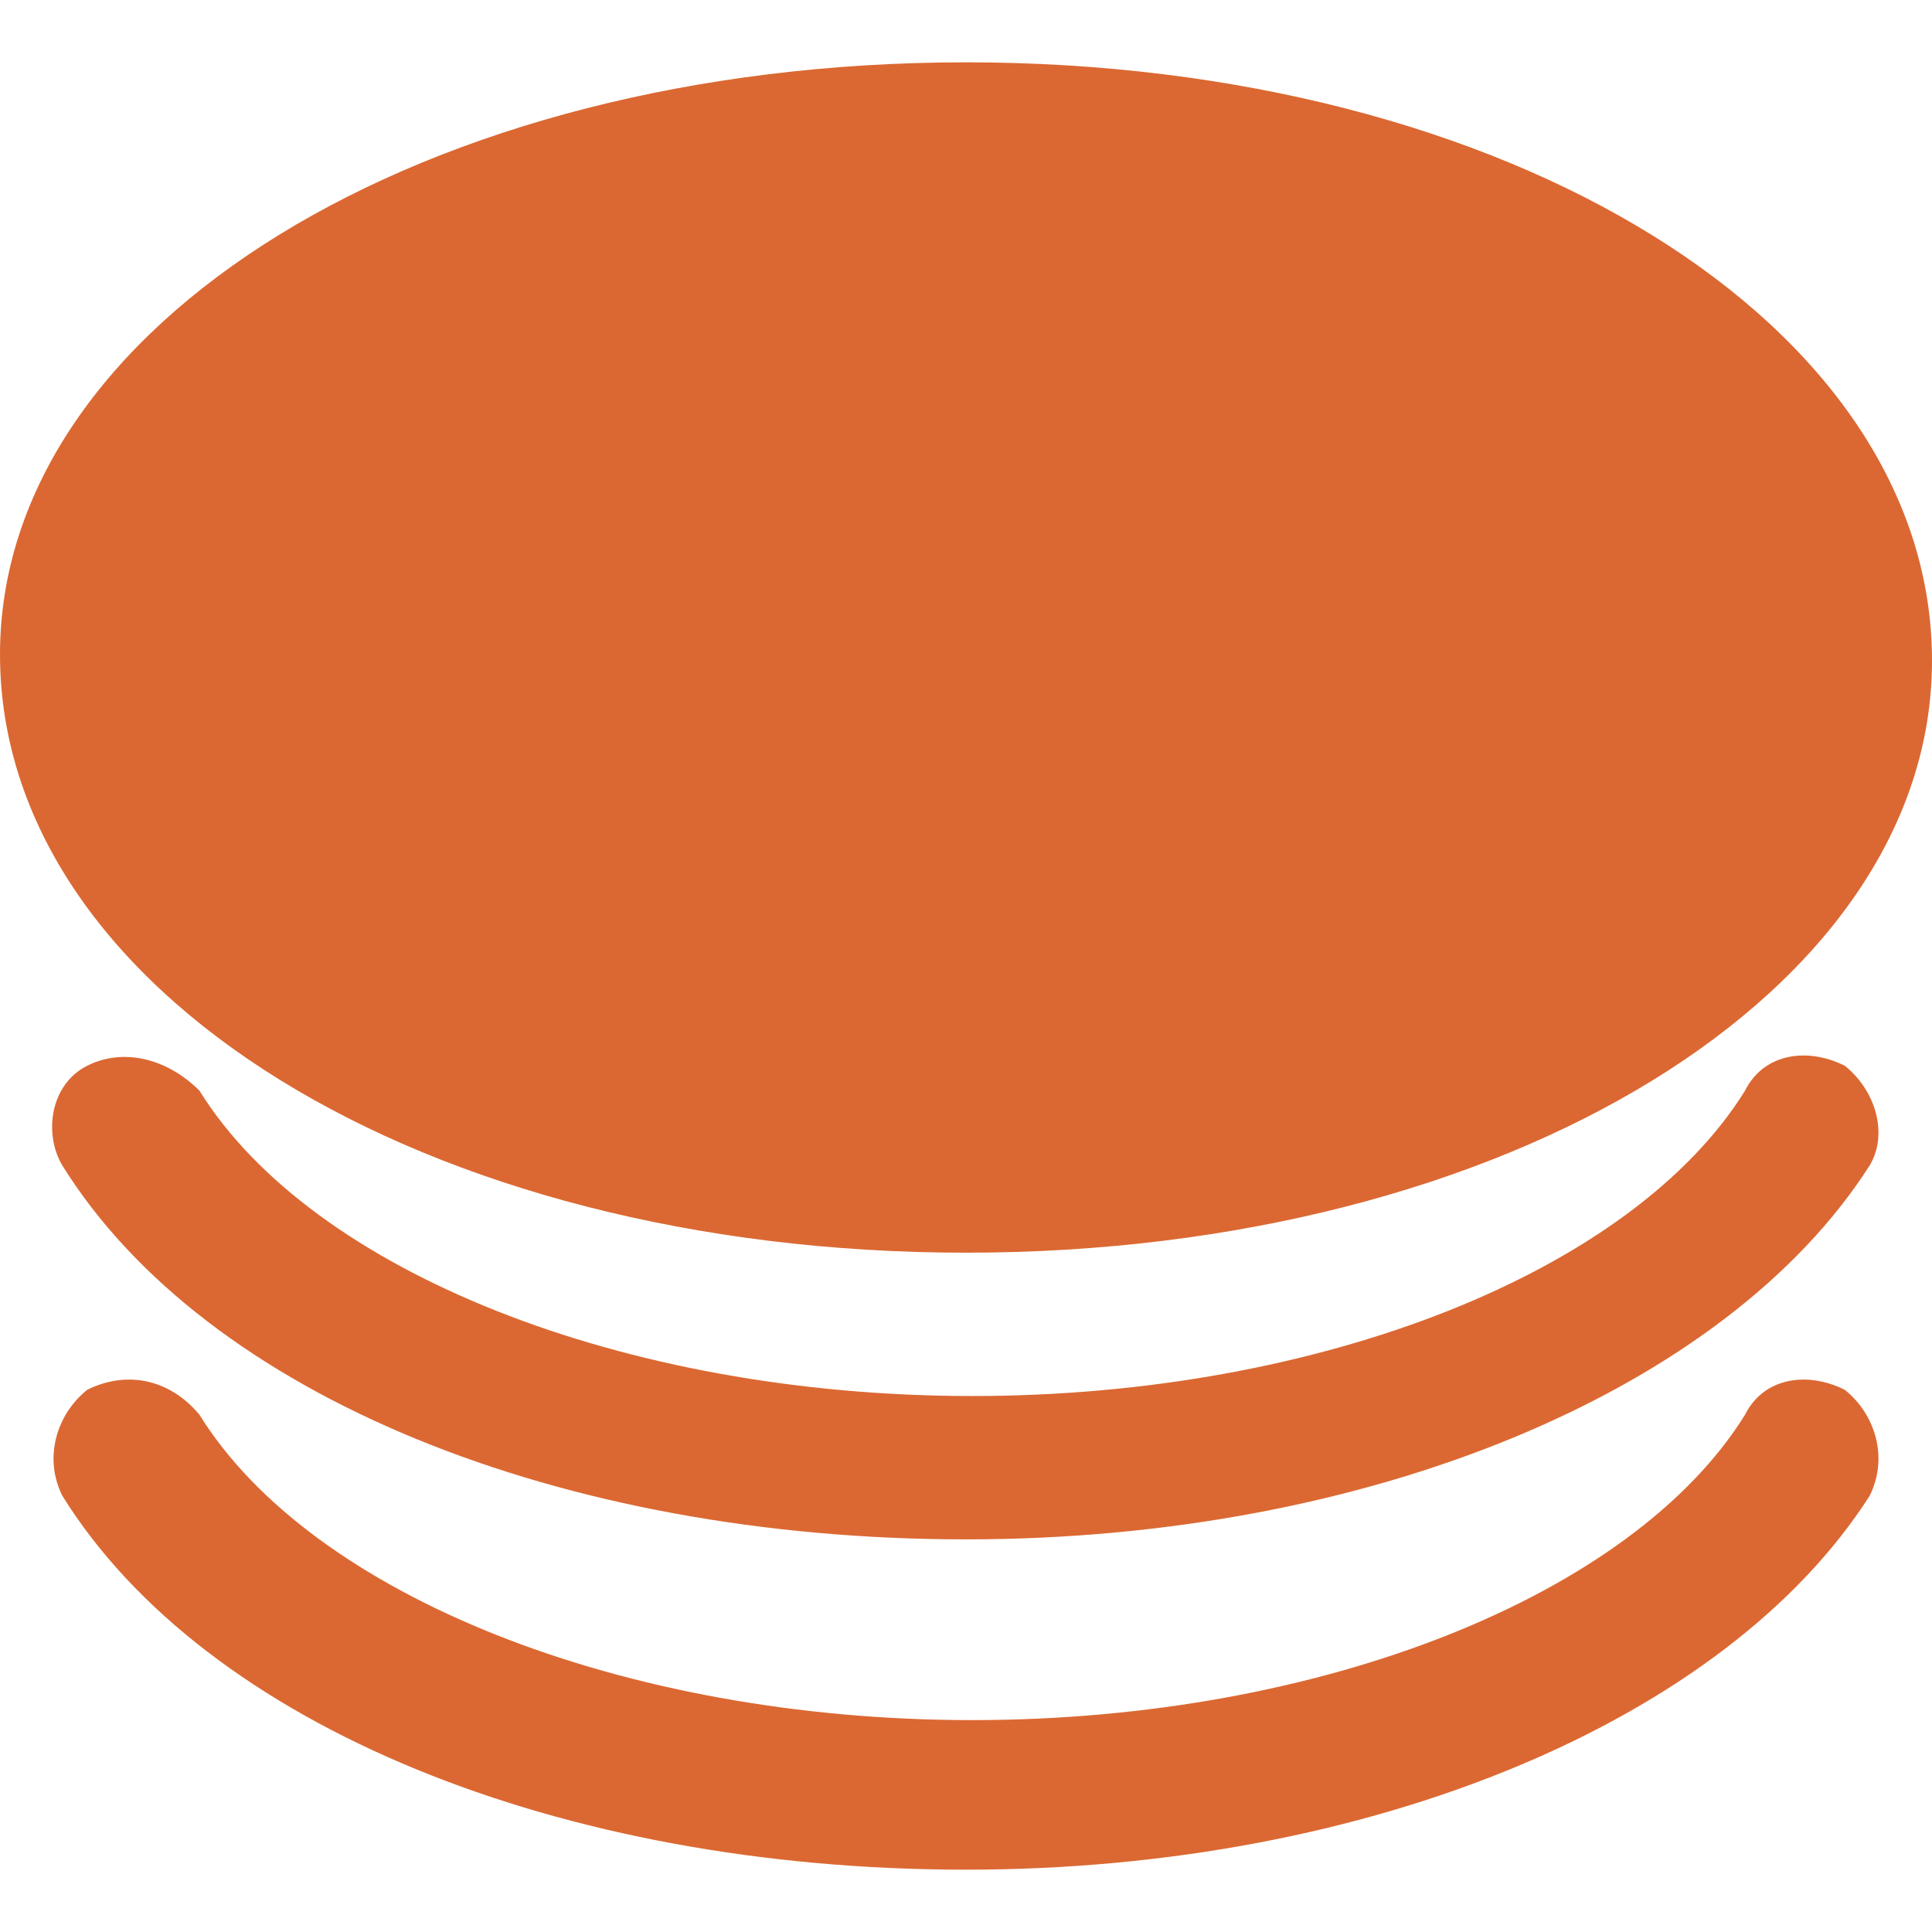<?xml version="1.0" encoding="utf-8"?>
<!-- Generator: Adobe Illustrator 21.0.0, SVG Export Plug-In . SVG Version: 6.00 Build 0)  -->
<svg version="1.1" id="图层_1" xmlns="http://www.w3.org/2000/svg" xmlns:xlink="http://www.w3.org/1999/xlink" x="0px" y="0px"
	 width="31px" height="31px" viewBox="0 0 31 31" style="enable-background:new 0 0 31 31;" xml:space="preserve">
<style type="text/css">
	.st0{fill-rule:evenodd;clip-rule:evenodd;fill:#DB6832;}
</style>
<g id="Money">
	<g>
		<path class="st0" d="M15.5,20.1c8.7,0,15.5-4.2,15.5-9.5C31,5.2,24.2,1,15.5,1C6.8,1,0,5.2,0,10.5C0,15.9,6.8,20.1,15.5,20.1z
			 M15.5,3.4c7.1,0,13.1,3.3,13.1,7.1c0,3.9-6,7.1-13.1,7.1c-7.1,0-13.1-3.3-13.1-7.1C2.4,6.6,8.4,3.4,15.5,3.4z M29.6,17.1
			c-0.6-0.3-1.3-0.2-1.6,0.4c-1.8,2.9-6.8,4.9-12.4,4.9c-5.6,0-10.6-2-12.4-4.9C2.7,17,2,16.8,1.4,17.1c-0.6,0.3-0.7,1.1-0.4,1.6
			c2.3,3.7,8,6,14.5,6c6.5,0,12.2-2.4,14.5-6C30.3,18.2,30.1,17.5,29.6,17.1z M29.6,22.3c-0.6-0.3-1.3-0.2-1.6,0.4
			c-1.8,2.9-6.8,4.9-12.4,4.9c-5.6,0-10.6-2-12.4-4.9C2.7,22.1,2,22,1.4,22.3C0.9,22.7,0.7,23.4,1,24c2.3,3.7,8,6,14.5,6
			c6.5,0,12.2-2.4,14.5-6C30.3,23.4,30.1,22.7,29.6,22.3z"/>
	</g>
</g>
<ellipse class="st0" cx="15.6" cy="10.4" rx="13.3" ry="8.3"/>
</svg>
